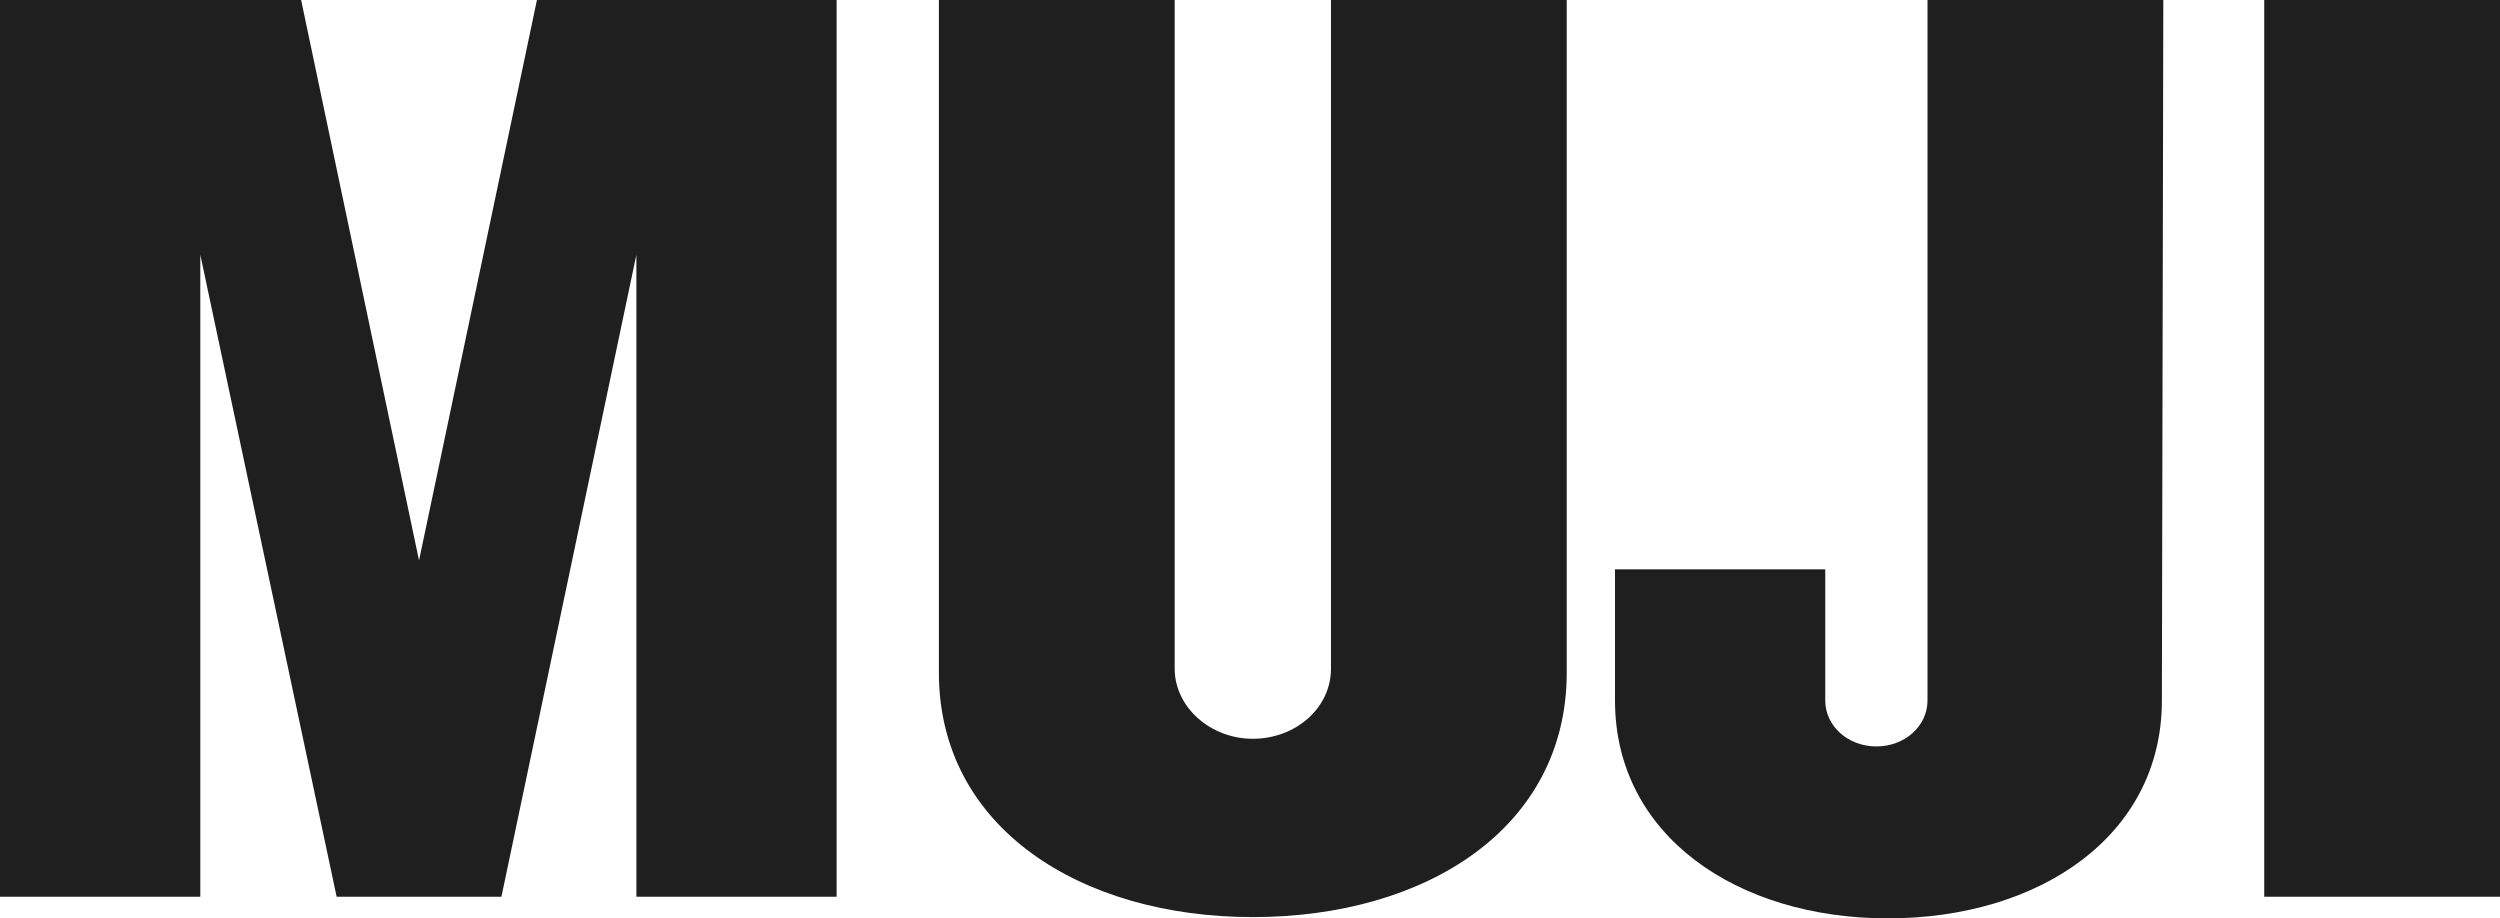 <svg width="49" height="18" viewBox="0 0 49 18" fill="none" xmlns="http://www.w3.org/2000/svg">
<path d="M49.001 17.576H44.379V0H49.001V17.576Z" fill="#1F1F1F"/>
<path d="M12.473 4.993L9.828 17.576H6.598L3.926 4.993V17.576H0V0H5.902L8.213 10.985L10.524 0H16.398V17.576H12.473V4.993Z" fill="#1F1F1F"/>
<path d="M30.708 13.182C30.708 16.227 27.952 17.975 24.555 17.975C21.186 17.975 18.402 16.227 18.402 13.182V0H23.024V13.107C23.024 13.856 23.72 14.48 24.555 14.48C25.39 14.48 26.087 13.881 26.087 13.107V0H30.708V13.182Z" fill="#1F1F1F"/>
<path d="M42.373 13.731C42.373 16.377 39.979 18 37 18C34.049 18 31.654 16.377 31.654 13.731C31.654 13.057 31.654 12.083 31.654 11.159H35.775V13.731C35.775 14.23 36.22 14.63 36.777 14.63C37.334 14.63 37.779 14.23 37.779 13.731V0H42.401L42.373 13.731Z" fill="#1F1F1F"/>
</svg>
